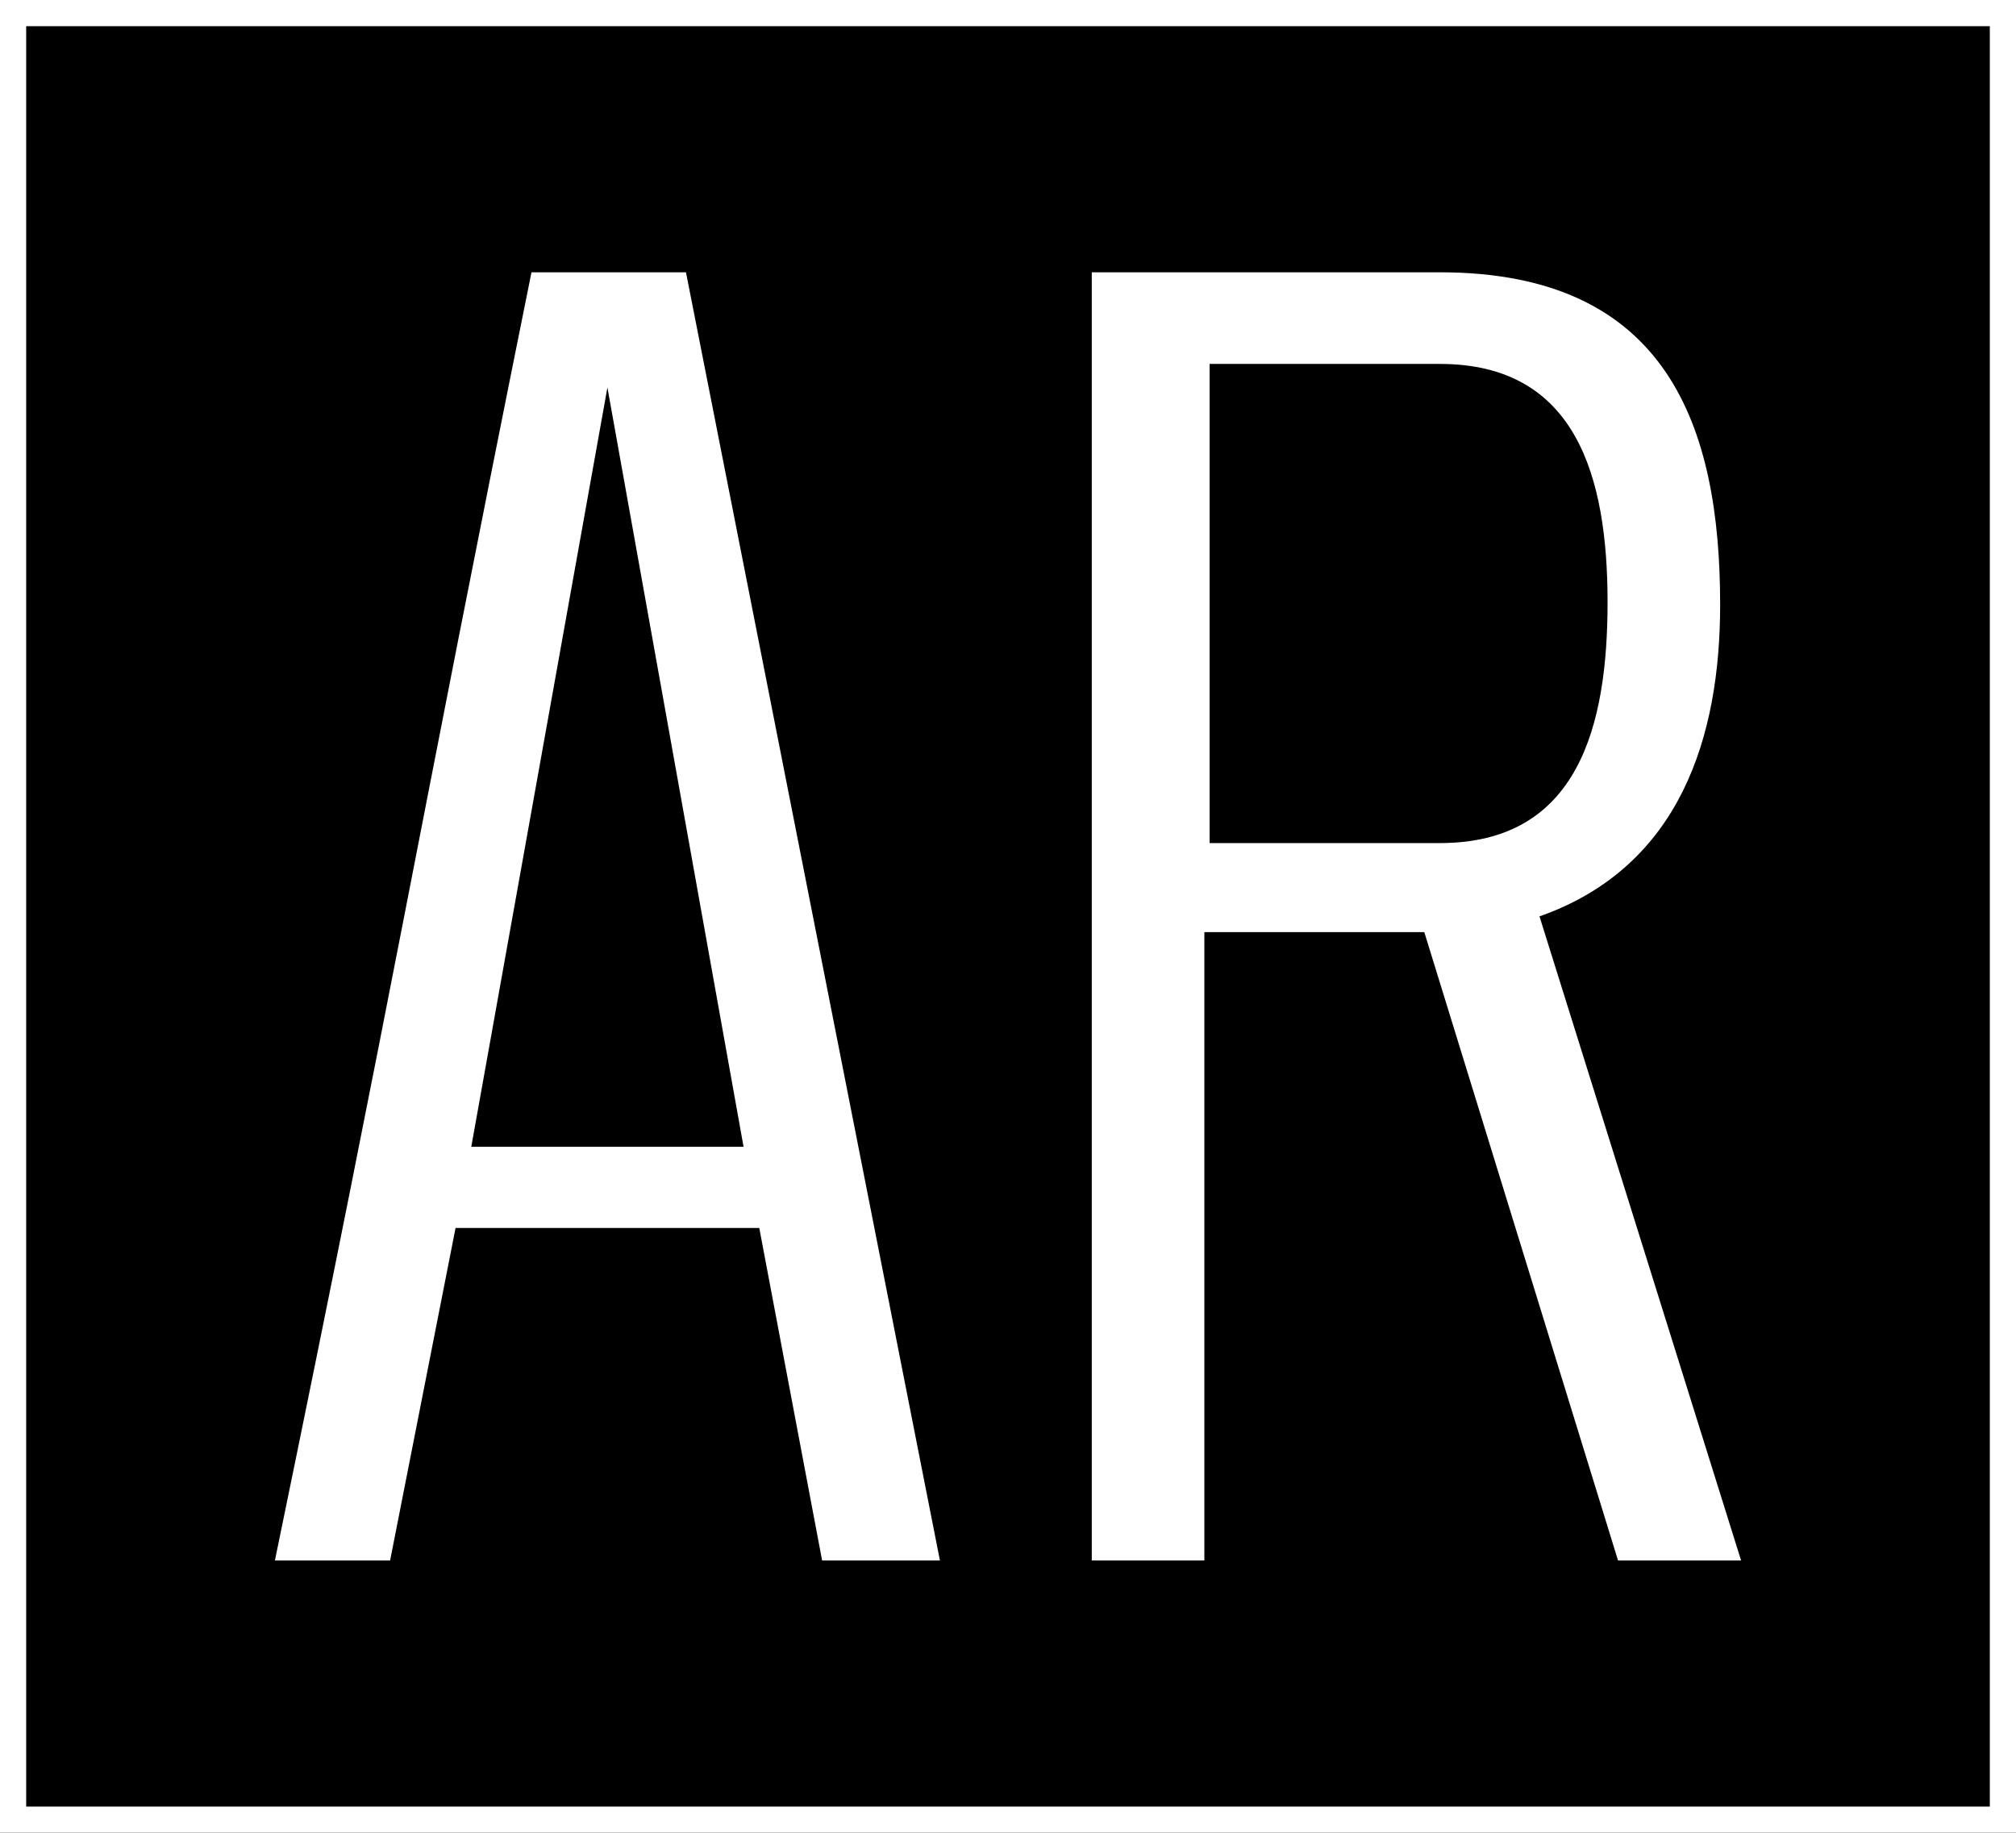 <svg width="77" height="70">
  <rect width="100%" height="100%" fill="#808080" stroke="none"/>
  <rect stroke="#FFF" stroke-width="2" x="0" y="0" width="77" height="70"/>
  <path d="M14.9 59.6L10.5 59.6C15.2 36.8 15.7 33.2 20.3 10.4L26.2 10.4 35.9 59.6 31.4 59.6 29 46.9 17.4 46.9 14.9 59.6ZM18 43.8L28.4 43.8 23.2 14.8 18 43.8ZM41.7 59.6L41.7 10.4 55 10.4C63.7 10.4 65.7 16.3 65.7 23.1 65.7 28.1 64.2 33.1 58.8 35L66.5 59.6 61.8 59.6 54.4 35.6 46 35.6 46 59.6 41.7 59.6ZM46.2 32.2L55 32.2C60.3 32.2 61.4 27.7 61.4 23 61.4 18.2 60.2 13.9 55 13.9L46.2 13.9 46.2 32.2Z" fill="#FFF"/>
</svg>
